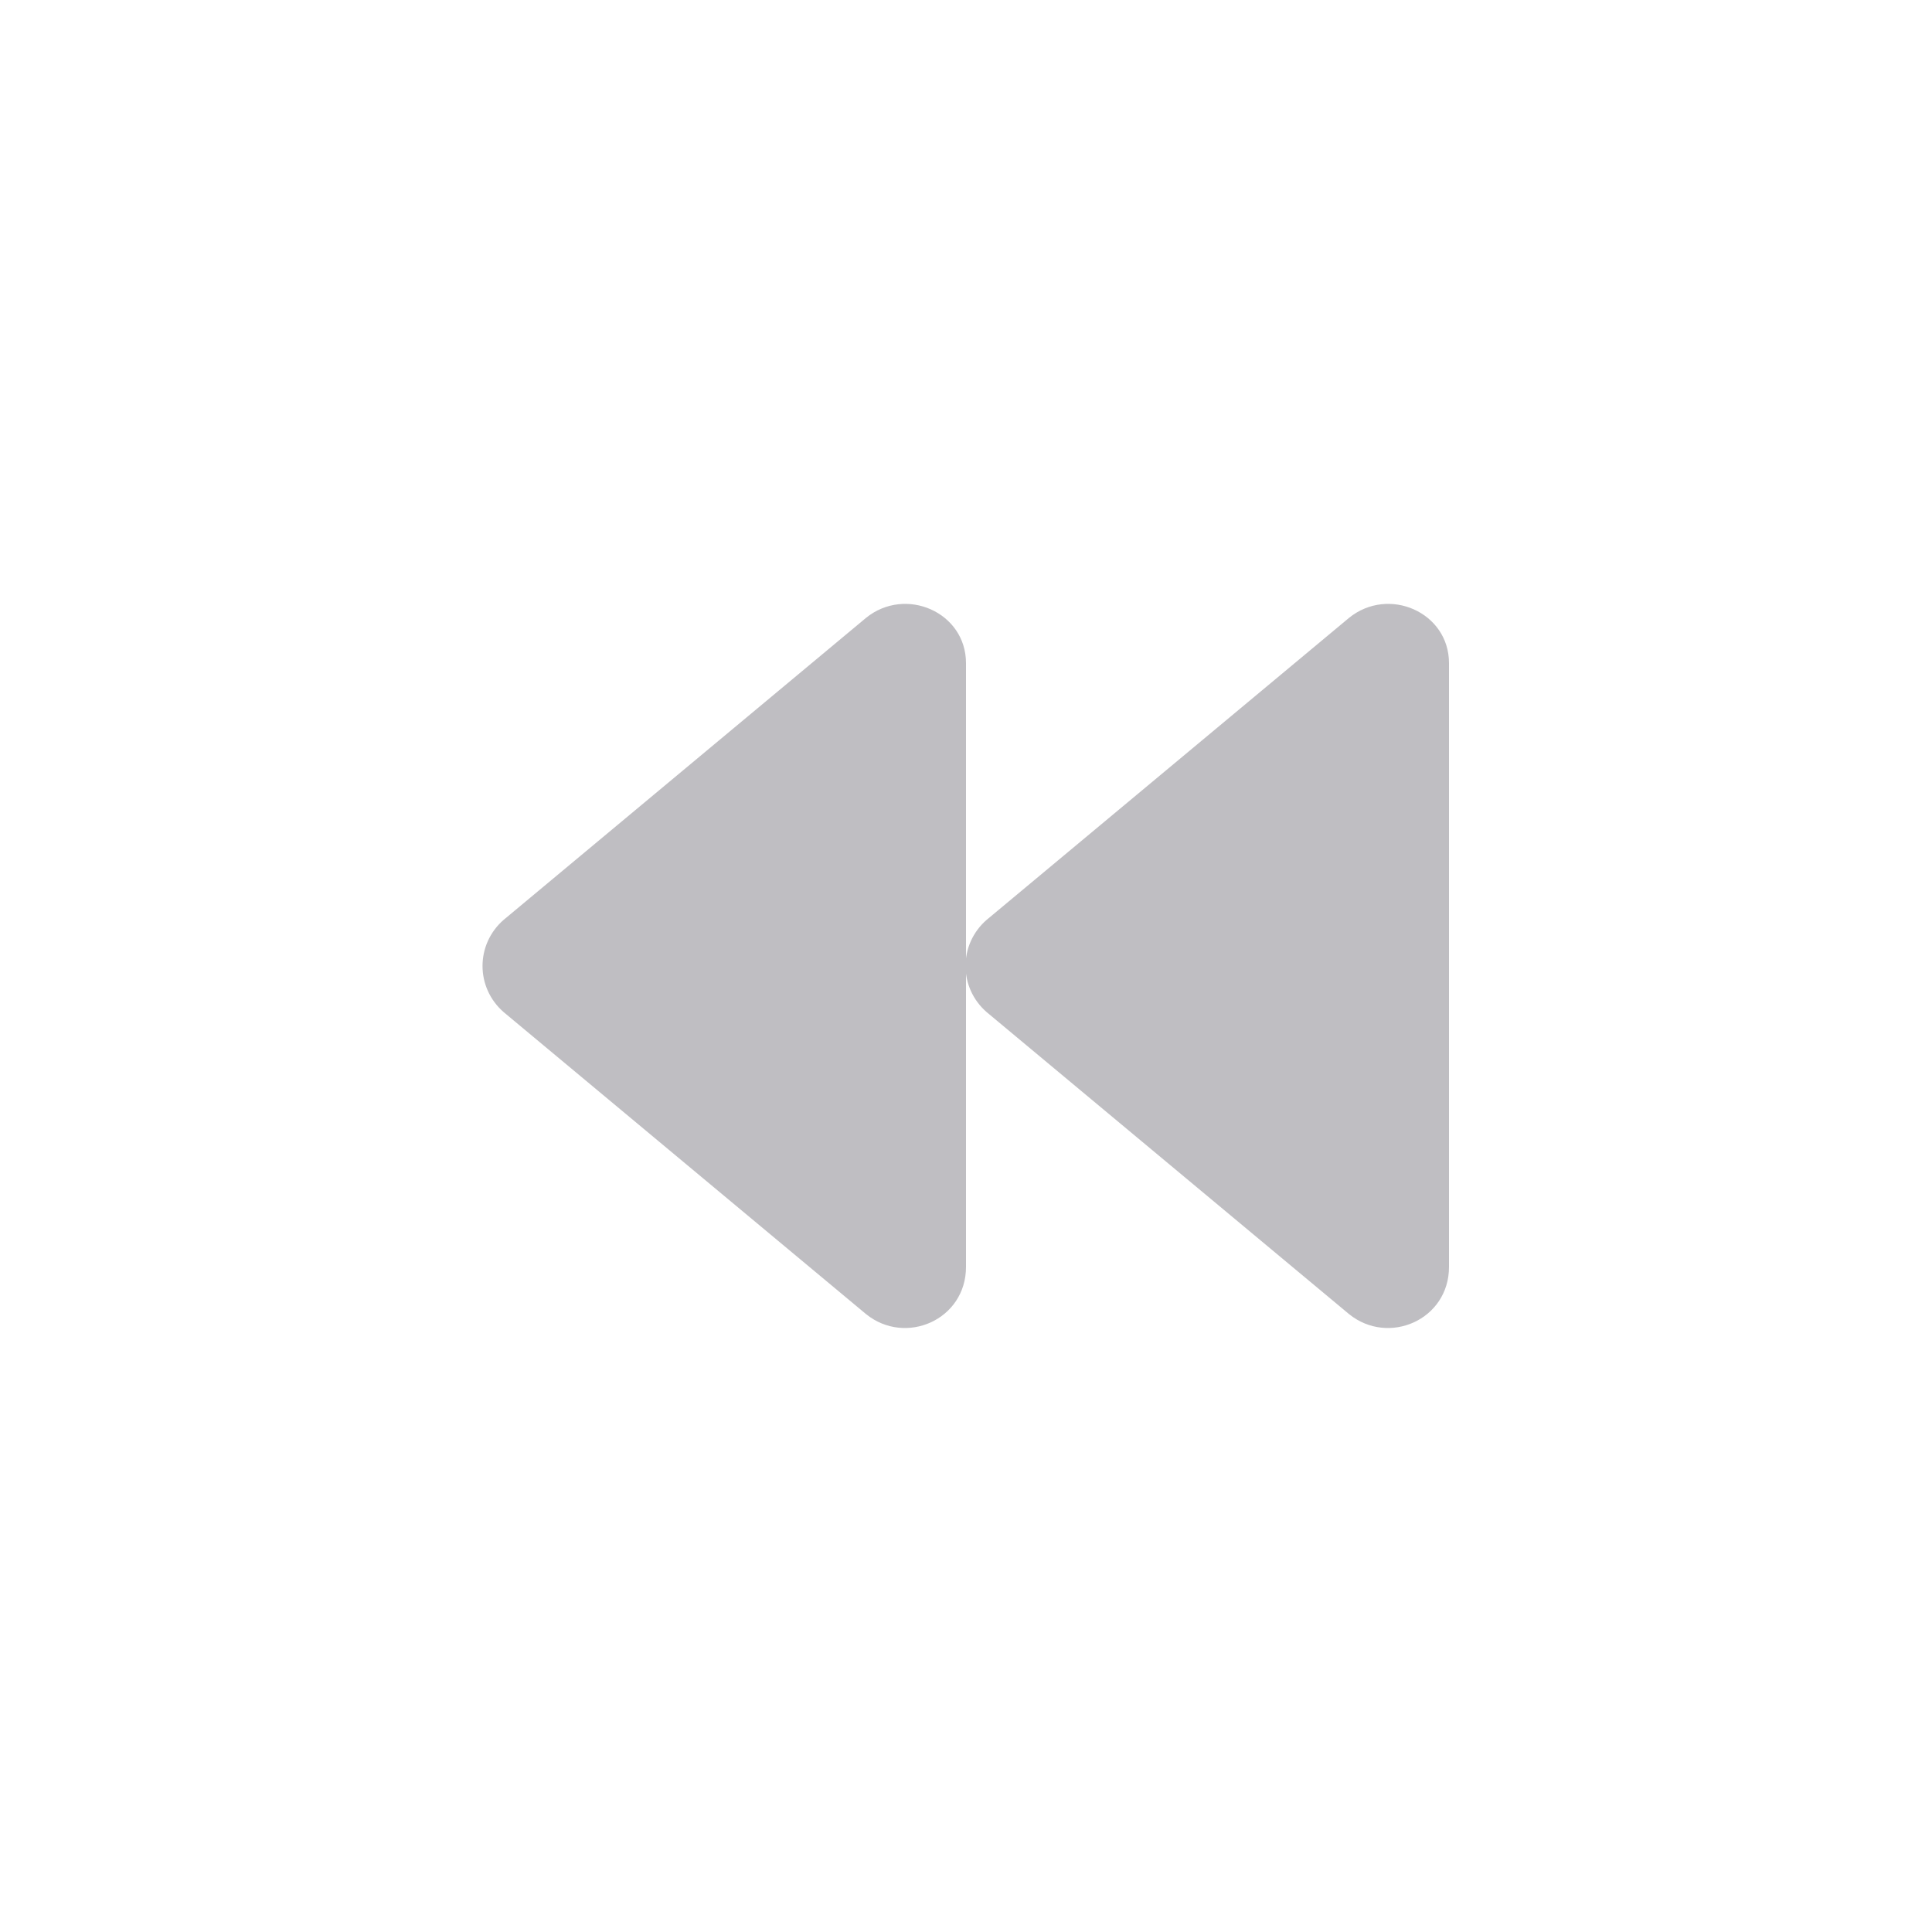 <svg width="1000" height="1000" viewBox="0 0 1000 1000" fill="none" xmlns="http://www.w3.org/2000/svg">
<path d="M260.742 523.914L448.242 680.164C468.75 696.766 500 683.094 500 655.75V343.25C500 316.883 468.75 303.211 448.242 319.812L260.742 476.062C246.094 488.758 246.094 511.219 260.742 523.914ZM510.742 523.914L698.242 680.164C718.75 696.766 750 683.094 750 655.75V343.25C750 316.883 718.75 303.211 698.242 319.812L510.742 476.062C496.094 488.758 496.094 511.219 510.742 523.914Z" fill="#BFBEC2"/>
</svg>
